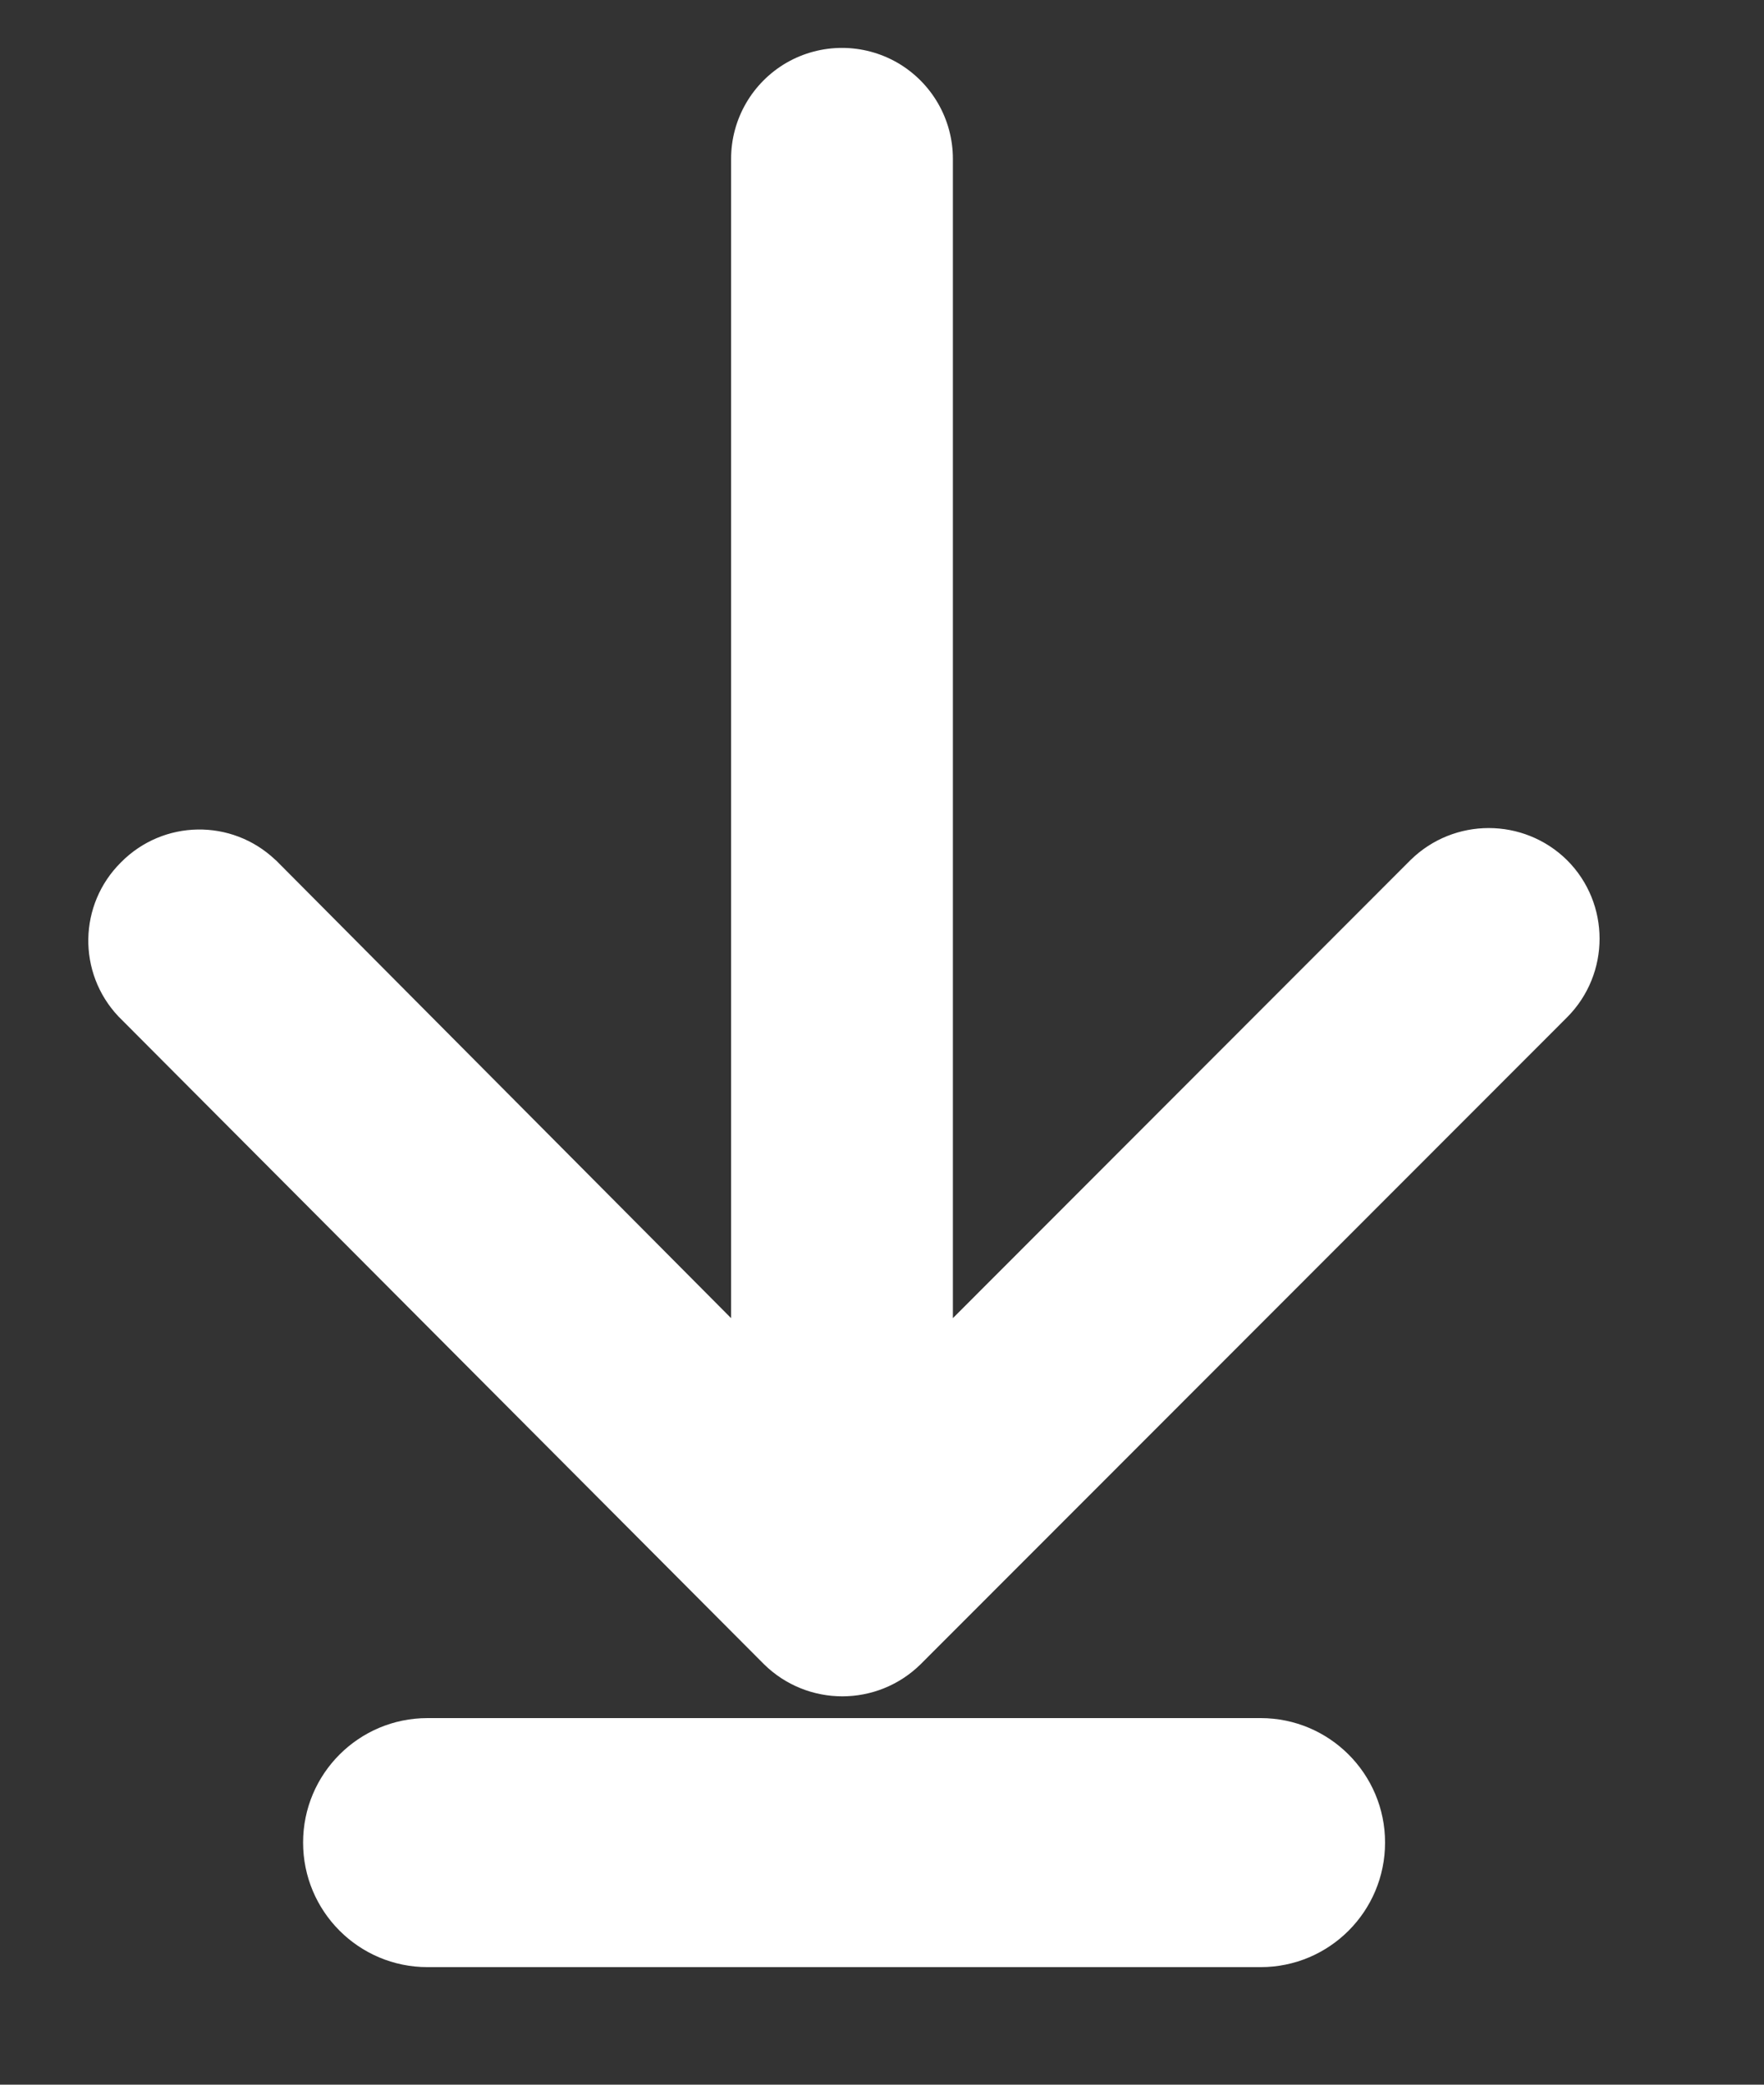 <?xml version="1.0" encoding="UTF-8"?>
<svg width="11px" height="13px" viewBox="0 0 11 13" version="1.1" xmlns="http://www.w3.org/2000/svg" xmlns:xlink="http://www.w3.org/1999/xlink">
    <rect x="0" y="0" width="11" height="13" fill="#333333" stroke="none"/>
    <title>chongzhi</title>
    <g id="页面-1" stroke="none" stroke-width="1" fill="none" fill-rule="evenodd">
        <g id="Inter-chain" transform="translate(-790, -120)" fill="#FFFFFF" fill-rule="nonzero">
            <g id="编组-5" transform="translate(782, 113)">
                <g id="chongzhi" transform="translate(8, 7)">
                    <path d="M9.772,5.364 C9.501,5.097 9.066,5.097 8.795,5.364 L5.942,8.22 L5.942,0.99 C5.942,0.743 5.81,0.515 5.596,0.391 C5.382,0.268 5.119,0.268 4.905,0.391 C4.691,0.515 4.559,0.743 4.559,0.99 L4.559,8.22 L1.721,5.365 L1.716,5.361 C1.444,5.104 1.018,5.111 0.755,5.377 C0.489,5.64 0.482,6.066 0.738,6.338 L4.764,10.378 C5.035,10.645 5.47,10.645 5.741,10.378 L9.773,6.343 C10.042,6.072 10.042,5.634 9.772,5.364 L9.772,5.364 Z M7.861,10.714 L2.666,10.714 C2.237,10.714 1.89,11.062 1.89,11.49 C1.89,11.919 2.237,12.267 2.666,12.267 L7.861,12.267 C8.29,12.267 8.637,11.919 8.637,11.49 C8.637,11.062 8.29,10.714 7.861,10.714 L7.861,10.714 Z" id="形状"></path>
                </g>
            </g>
        </g>
    </g>
</svg>